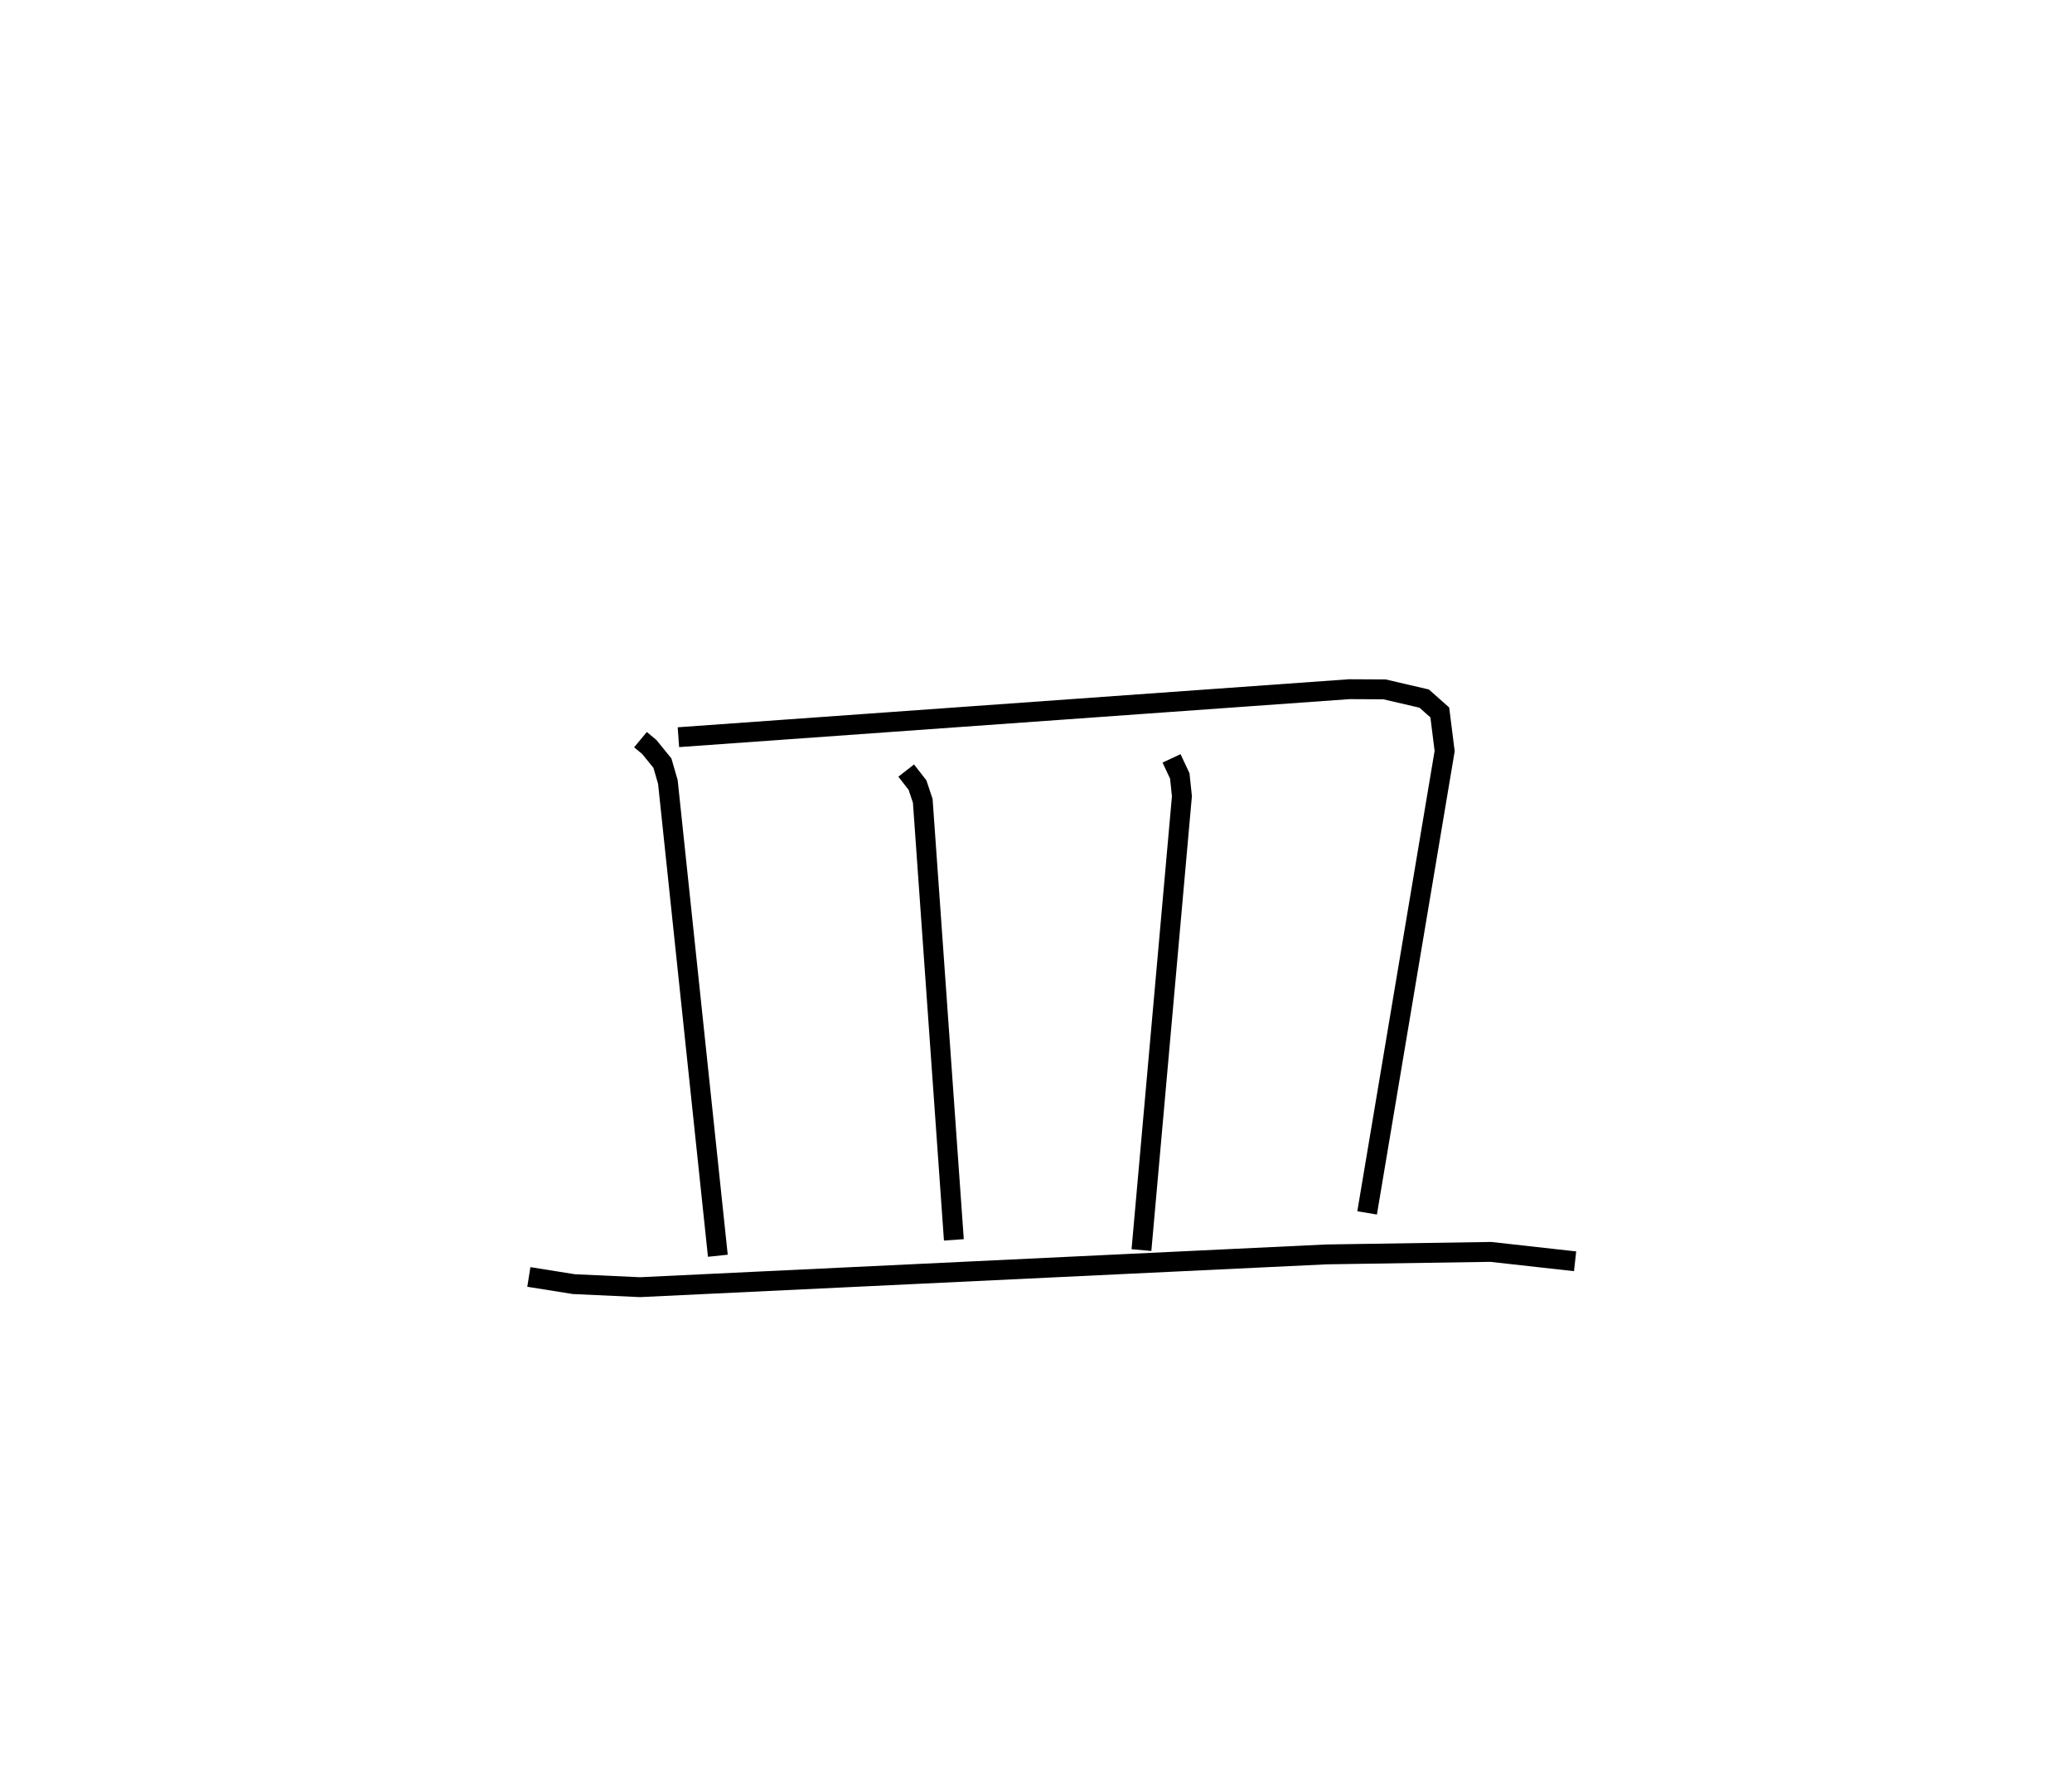 <?xml version="1.0" encoding="utf-8" ?>
<svg baseProfile="full" height="89.777" version="1.1" width="104.249" xmlns="http://www.w3.org/2000/svg" xmlns:ev="http://www.w3.org/2001/xml-events" xmlns:xlink="http://www.w3.org/1999/xlink"><defs /><rect fill="white" height="89.777" width="104.249" x="0" y="0" /><path d="M25,25 m0.0,0.0 m7.224,12.223 l0.44,0.364 0.665,0.819 l0.274,0.947 2.514,23.842 m-1.984,-26.096 l33.756,-2.416 1.771,0.009 l1.995,0.464 0.786,0.697 l0.244,1.944 -3.901,23.241 m-23.19,-22.26 l0.569,0.732 0.264,0.79 l1.565,22.095 m10.952,-24.23 l0.415,0.884 0.107,1.021 l-2.036,22.84 m-30.822,1.352 l2.269,0.362 3.324,0.152 l34.538,-1.649 8.263,-0.126 l4.246,0.473 " fill="none" stroke="black" stroke-width="1" /></svg>